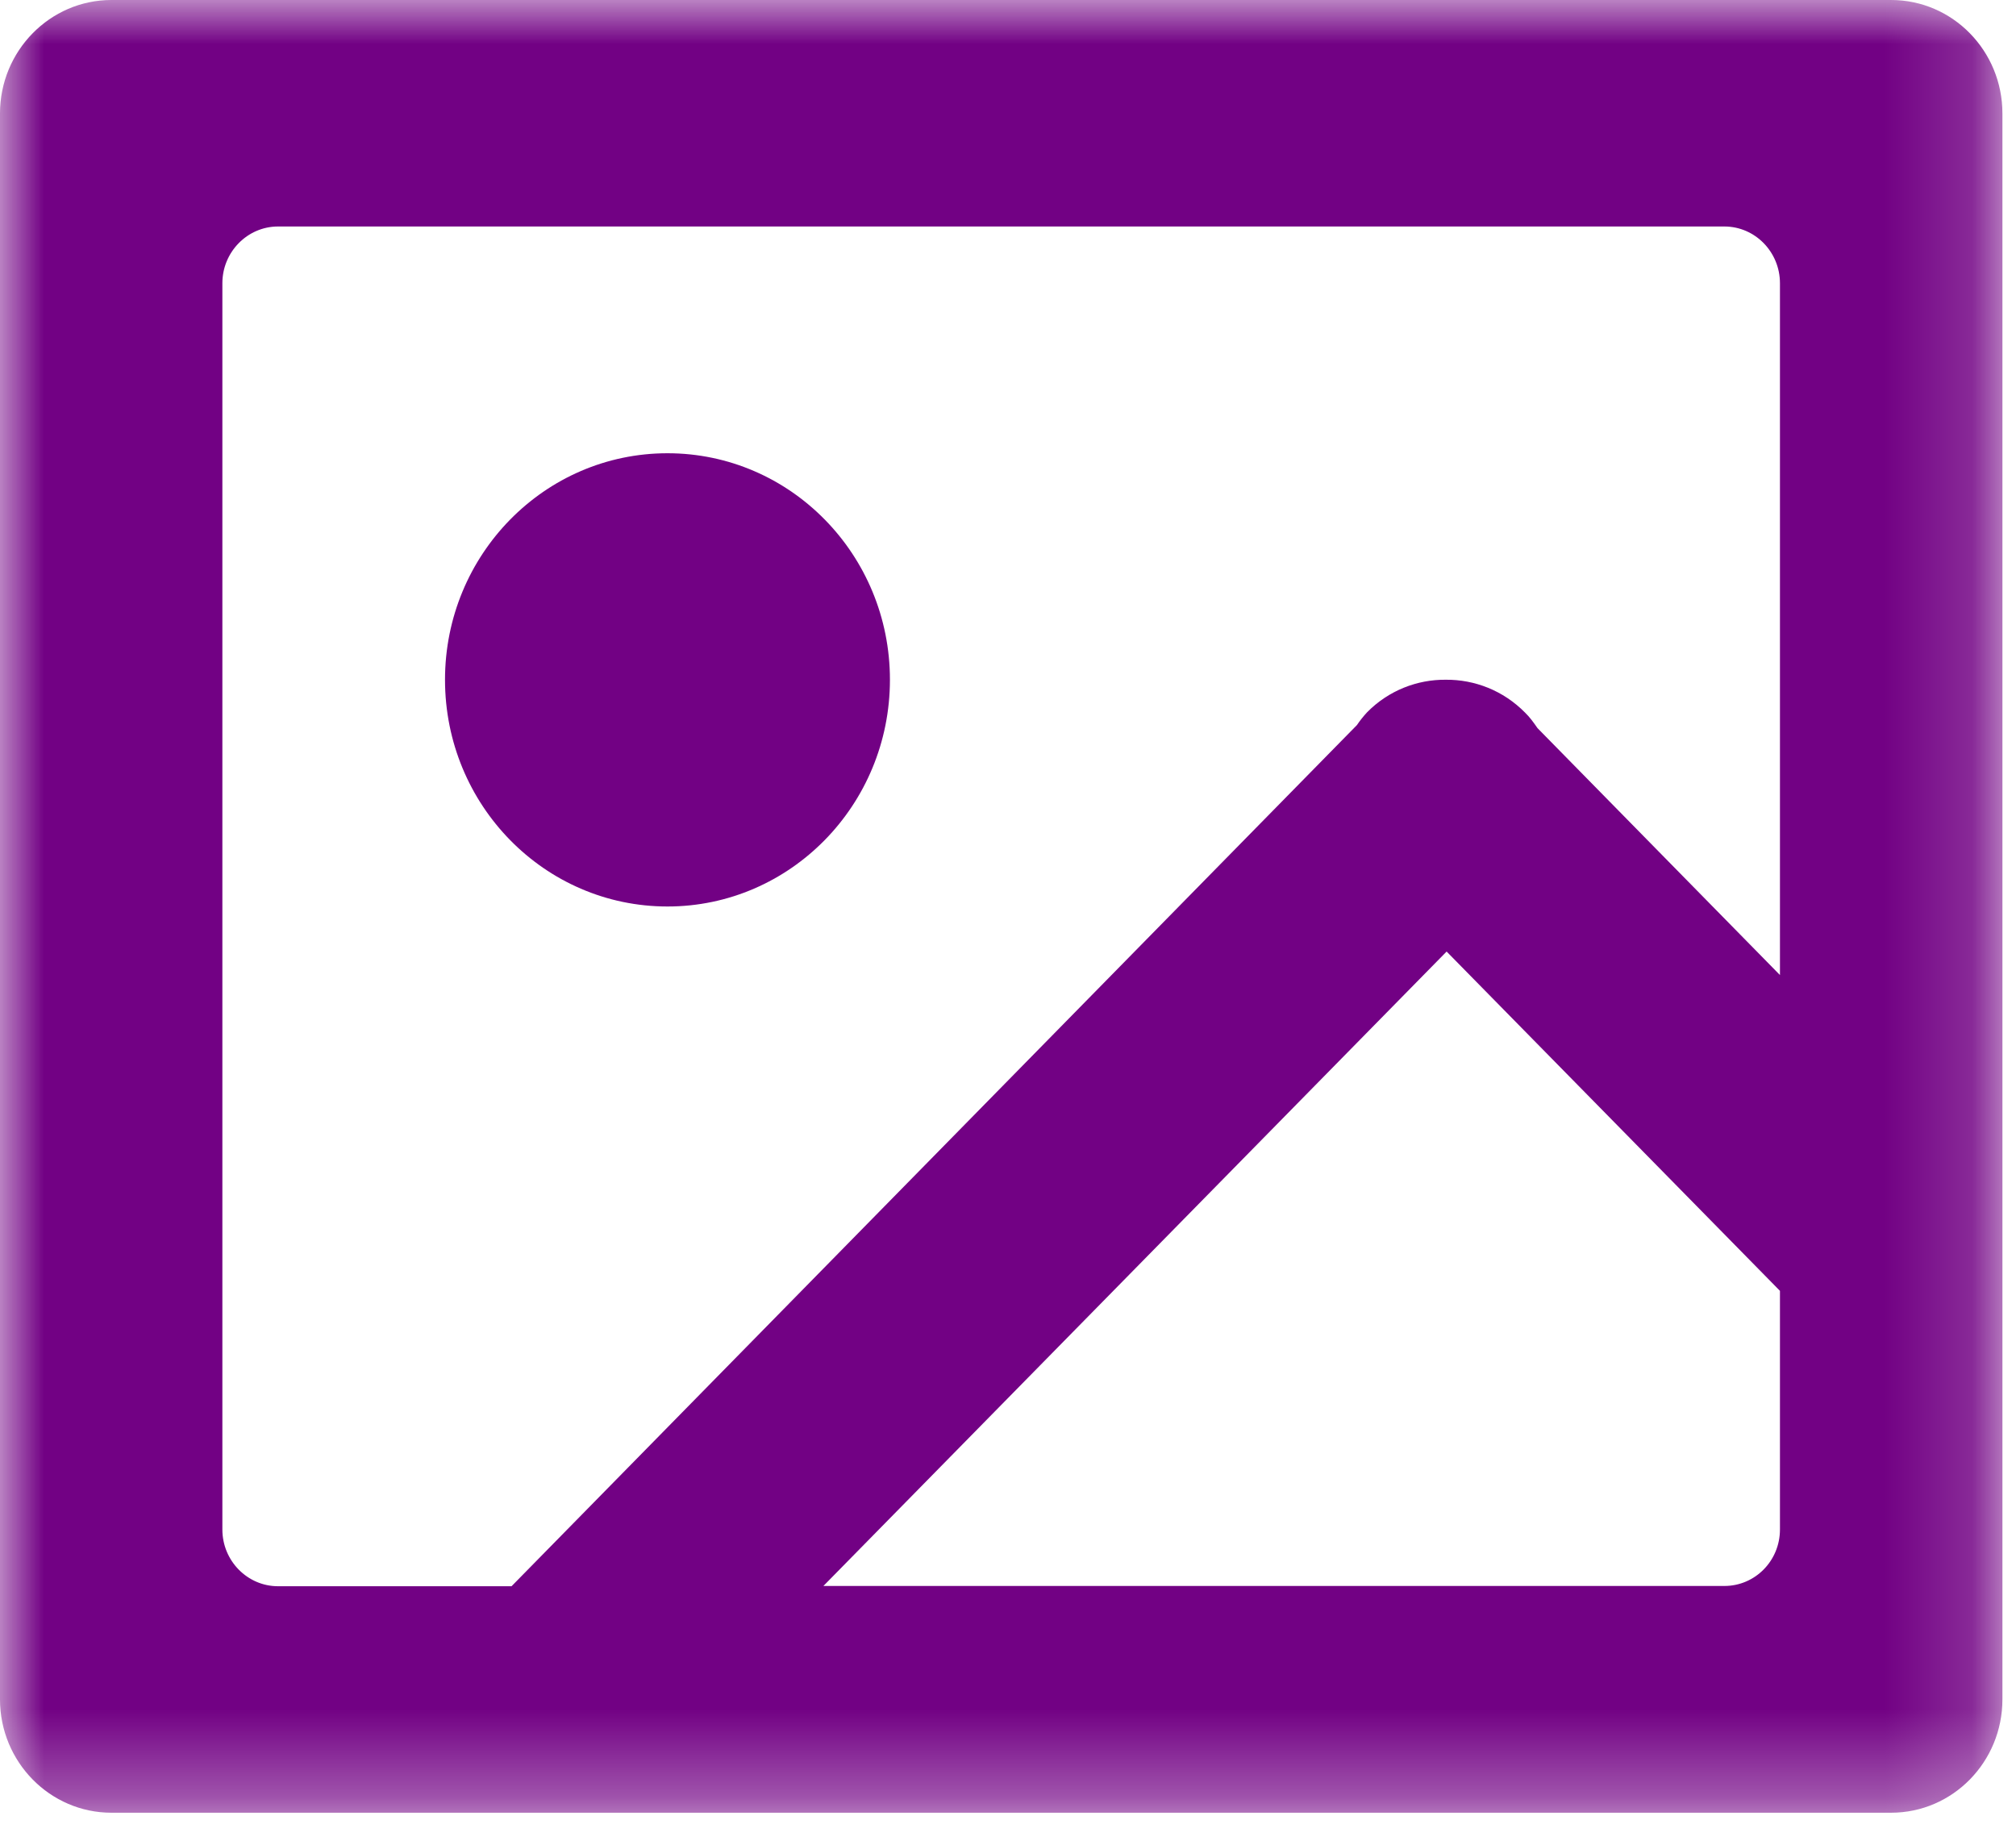 <?xml version="1.0" encoding="UTF-8" standalone="no"?>
<svg width="23px" height="21px" viewBox="0 0 23 21" version="1.1" xmlns="http://www.w3.org/2000/svg" xmlns:xlink="http://www.w3.org/1999/xlink">
    <!-- Generator: Sketch 39.1 (31720) - http://www.bohemiancoding.com/sketch -->
    <title>Page 1</title>
    <desc>Created with Sketch.</desc>
    <defs>
        <polygon id="path-1" points="22.841 20.681 22.841 0 0 0 0 10.34 0 20.681 22.841 20.681"></polygon>
    </defs>
    <g id="SP1-Portabilidad-prepago-" stroke="none" stroke-width="1" fill="none" fill-rule="evenodd">
        <g id="12-PortabilidadPrepago-Correciones" transform="translate(-48, -1762)">
            <g id="Page-1" transform="translate(48, 1762)">
                <mask id="mask-2" fill="white">
                    <use xlink:href="#path-1"></use>
                </mask>
                <g id="Clip-2"></g>
                <path d="M20.307,11.124 L17.541,8.307 C17.497,8.244 17.455,8.184 17.399,8.13 C17.151,7.878 16.823,7.752 16.494,7.755 C16.172,7.752 15.844,7.875 15.596,8.127 C15.552,8.175 15.515,8.222 15.481,8.272 L5.836,18.097 L3.172,18.097 C2.823,18.097 2.537,17.807 2.537,17.45 L2.537,3.231 C2.537,2.875 2.823,2.584 3.172,2.584 L19.673,2.584 C20.023,2.584 20.307,2.875 20.307,3.231 L20.307,11.124 Z M20.307,17.45 C20.307,17.807 20.023,18.094 19.673,18.094 L9.394,18.094 L16.504,10.856 L20.307,14.727 L20.307,17.45 Z M21.575,0 L1.271,0 C0.57,0 0,0.581 0,1.294 L0,19.388 C0,20.101 0.57,20.681 1.271,20.681 L21.575,20.681 C22.278,20.681 22.845,20.101 22.845,19.388 L22.845,1.294 C22.845,0.581 22.278,0 21.575,0 L21.575,0 Z M7.615,5.171 C6.212,5.171 5.077,6.329 5.077,7.755 C5.077,9.184 6.212,10.342 7.615,10.342 C9.015,10.342 10.153,9.184 10.153,7.755 C10.153,6.329 9.018,5.171 7.615,5.171 L7.615,5.171 Z" id="Fill-1" fill="#720184" mask="url(#mask-2)"></path>
            </g>
        </g>
    </g>
</svg>